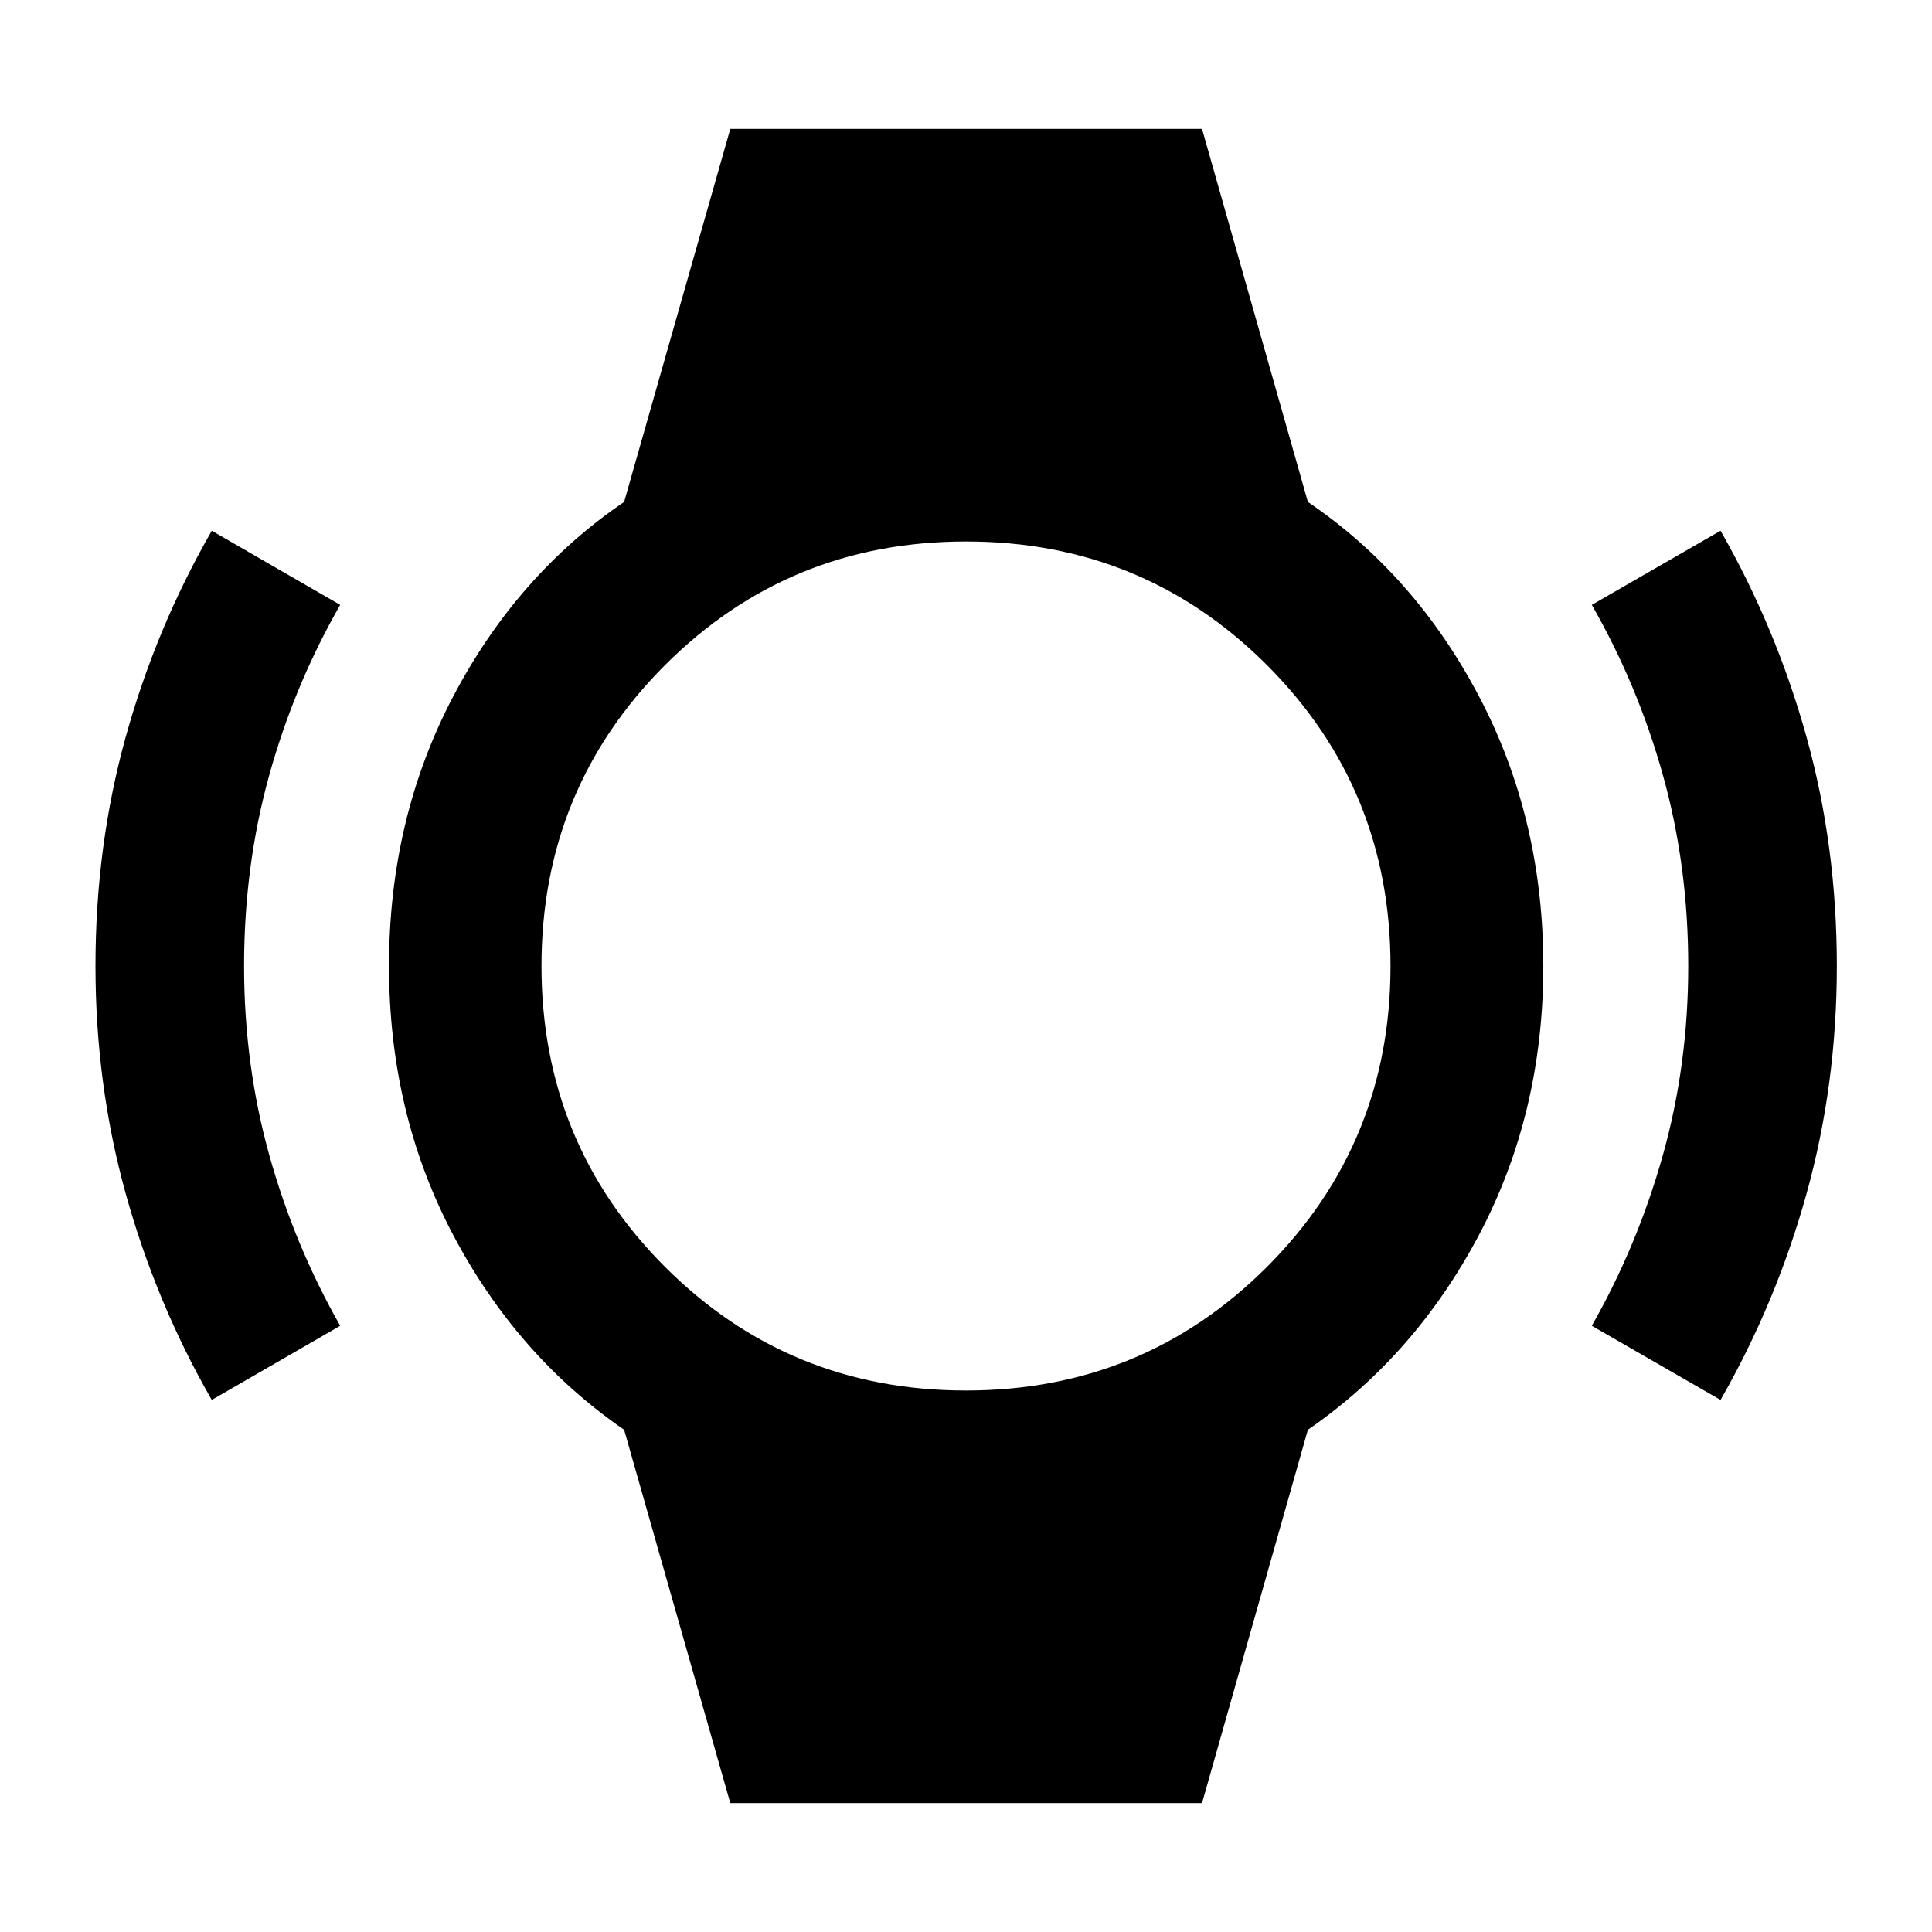 <svg xmlns="http://www.w3.org/2000/svg" height="40" viewBox="0 -960 960 960" width="40"><path d="M105.23-264.38q-27.71-48.26-42.75-102.44-15.04-54.17-15.04-113.19 0-59.69 15.04-113.86 15.04-54.16 42.75-102.41l63.81 36.84q-22.89 39.94-35.33 84.86-12.43 44.91-12.43 94.58 0 49 12.51 93.92 12.52 44.91 35.25 84.86l-63.81 36.84Zm749.7 0-63.97-36.84q22.73-39.95 35.33-84.86Q838.88-431 838.88-480q0-49.67-12.51-94.58-12.52-44.92-35.41-84.86l63.97-36.84q27.63 48.26 42.71 102.43 15.08 54.17 15.08 113.86 0 59.02-15.08 113.2-15.08 54.17-42.71 102.41ZM362.88-64.06l-52.76-185.5Q256.9-286.2 225.1-346.5q-31.8-60.29-31.8-133.48t31.83-133.84q31.83-60.64 84.99-96.77l52.76-185.35h234.4l52.6 185.35q53.24 36.11 85.11 96.75 31.87 60.63 31.87 133.82t-31.88 133.5q-31.88 60.32-85.1 96.96l-52.6 185.5h-234.4Zm117.12-205q88.12 0 149.53-61.4 61.41-61.41 61.41-149.54 0-88.12-61.4-149.53-61.41-61.41-149.54-61.41-88.12 0-149.53 61.4-61.41 61.41-61.41 149.54 0 88.12 61.4 149.53 61.41 61.41 149.54 61.41Z"/></svg>